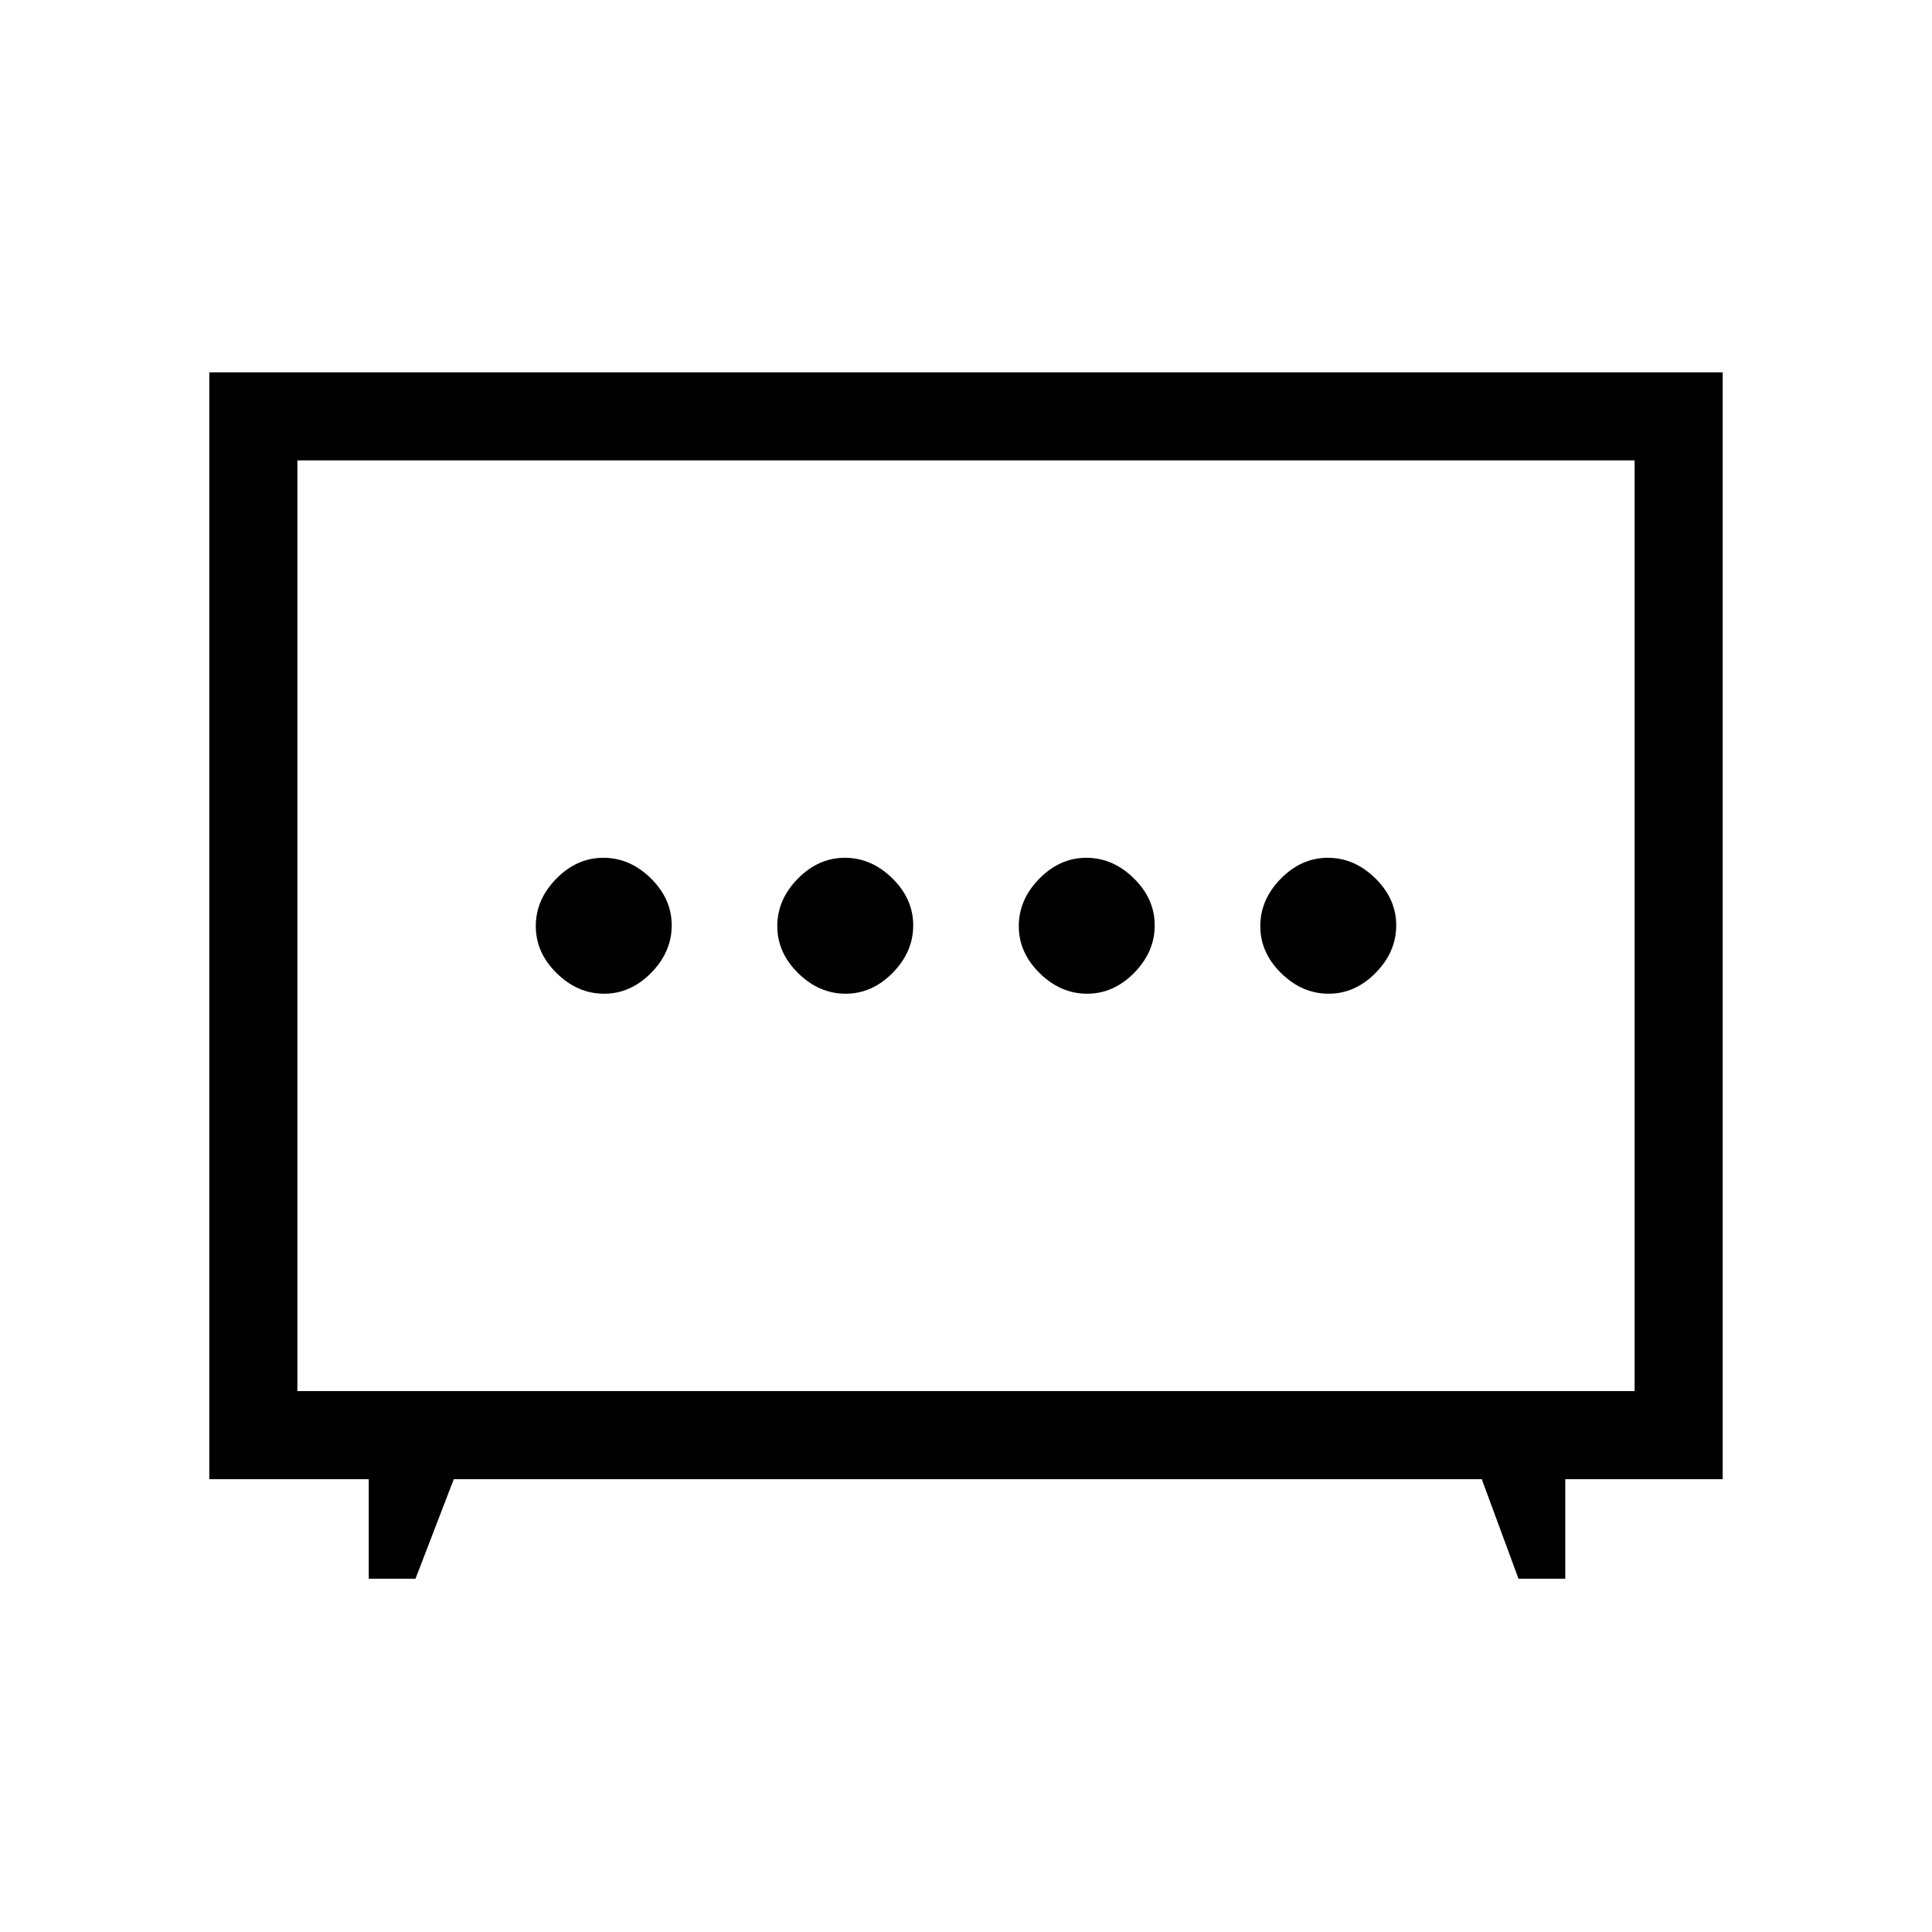 <svg xmlns="http://www.w3.org/2000/svg" height="48" viewBox="0 -960 960 960" width="48"><path d="M420.19-466.23q13.19 0 23.39-10.39 10.19-10.38 10.19-23.57t-10.39-23.39q-10.38-10.19-23.57-10.19t-23.39 10.39q-10.19 10.38-10.19 23.57t10.39 23.39q10.38 10.19 23.57 10.19Zm120 0q13.19 0 23.39-10.39 10.19-10.38 10.19-23.57t-10.39-23.39q-10.38-10.19-23.57-10.19t-23.39 10.39q-10.19 10.38-10.19 23.57t10.39 23.39q10.38 10.19 23.57 10.19Zm-240 0q13.19 0 23.39-10.39 10.19-10.38 10.19-23.57t-10.39-23.39q-10.38-10.19-23.57-10.19t-23.39 10.39q-10.19 10.38-10.19 23.57t10.39 23.39q10.38 10.19 23.57 10.19Zm360 0q13.19 0 23.39-10.39 10.19-10.38 10.19-23.57t-10.39-23.39q-10.38-10.19-23.57-10.19t-23.39 10.39q-10.19 10.38-10.19 23.57t10.39 23.39q10.38 10.19 23.57 10.19ZM183.23-175.54V-225H104v-550h752v550h-78.23v49.46h-23.23L736.28-225h-510.8l-19.02 49.46h-23.23Zm-35.46-93.23h664.46v-462.46H147.77v462.46ZM480-500Z"/></svg>